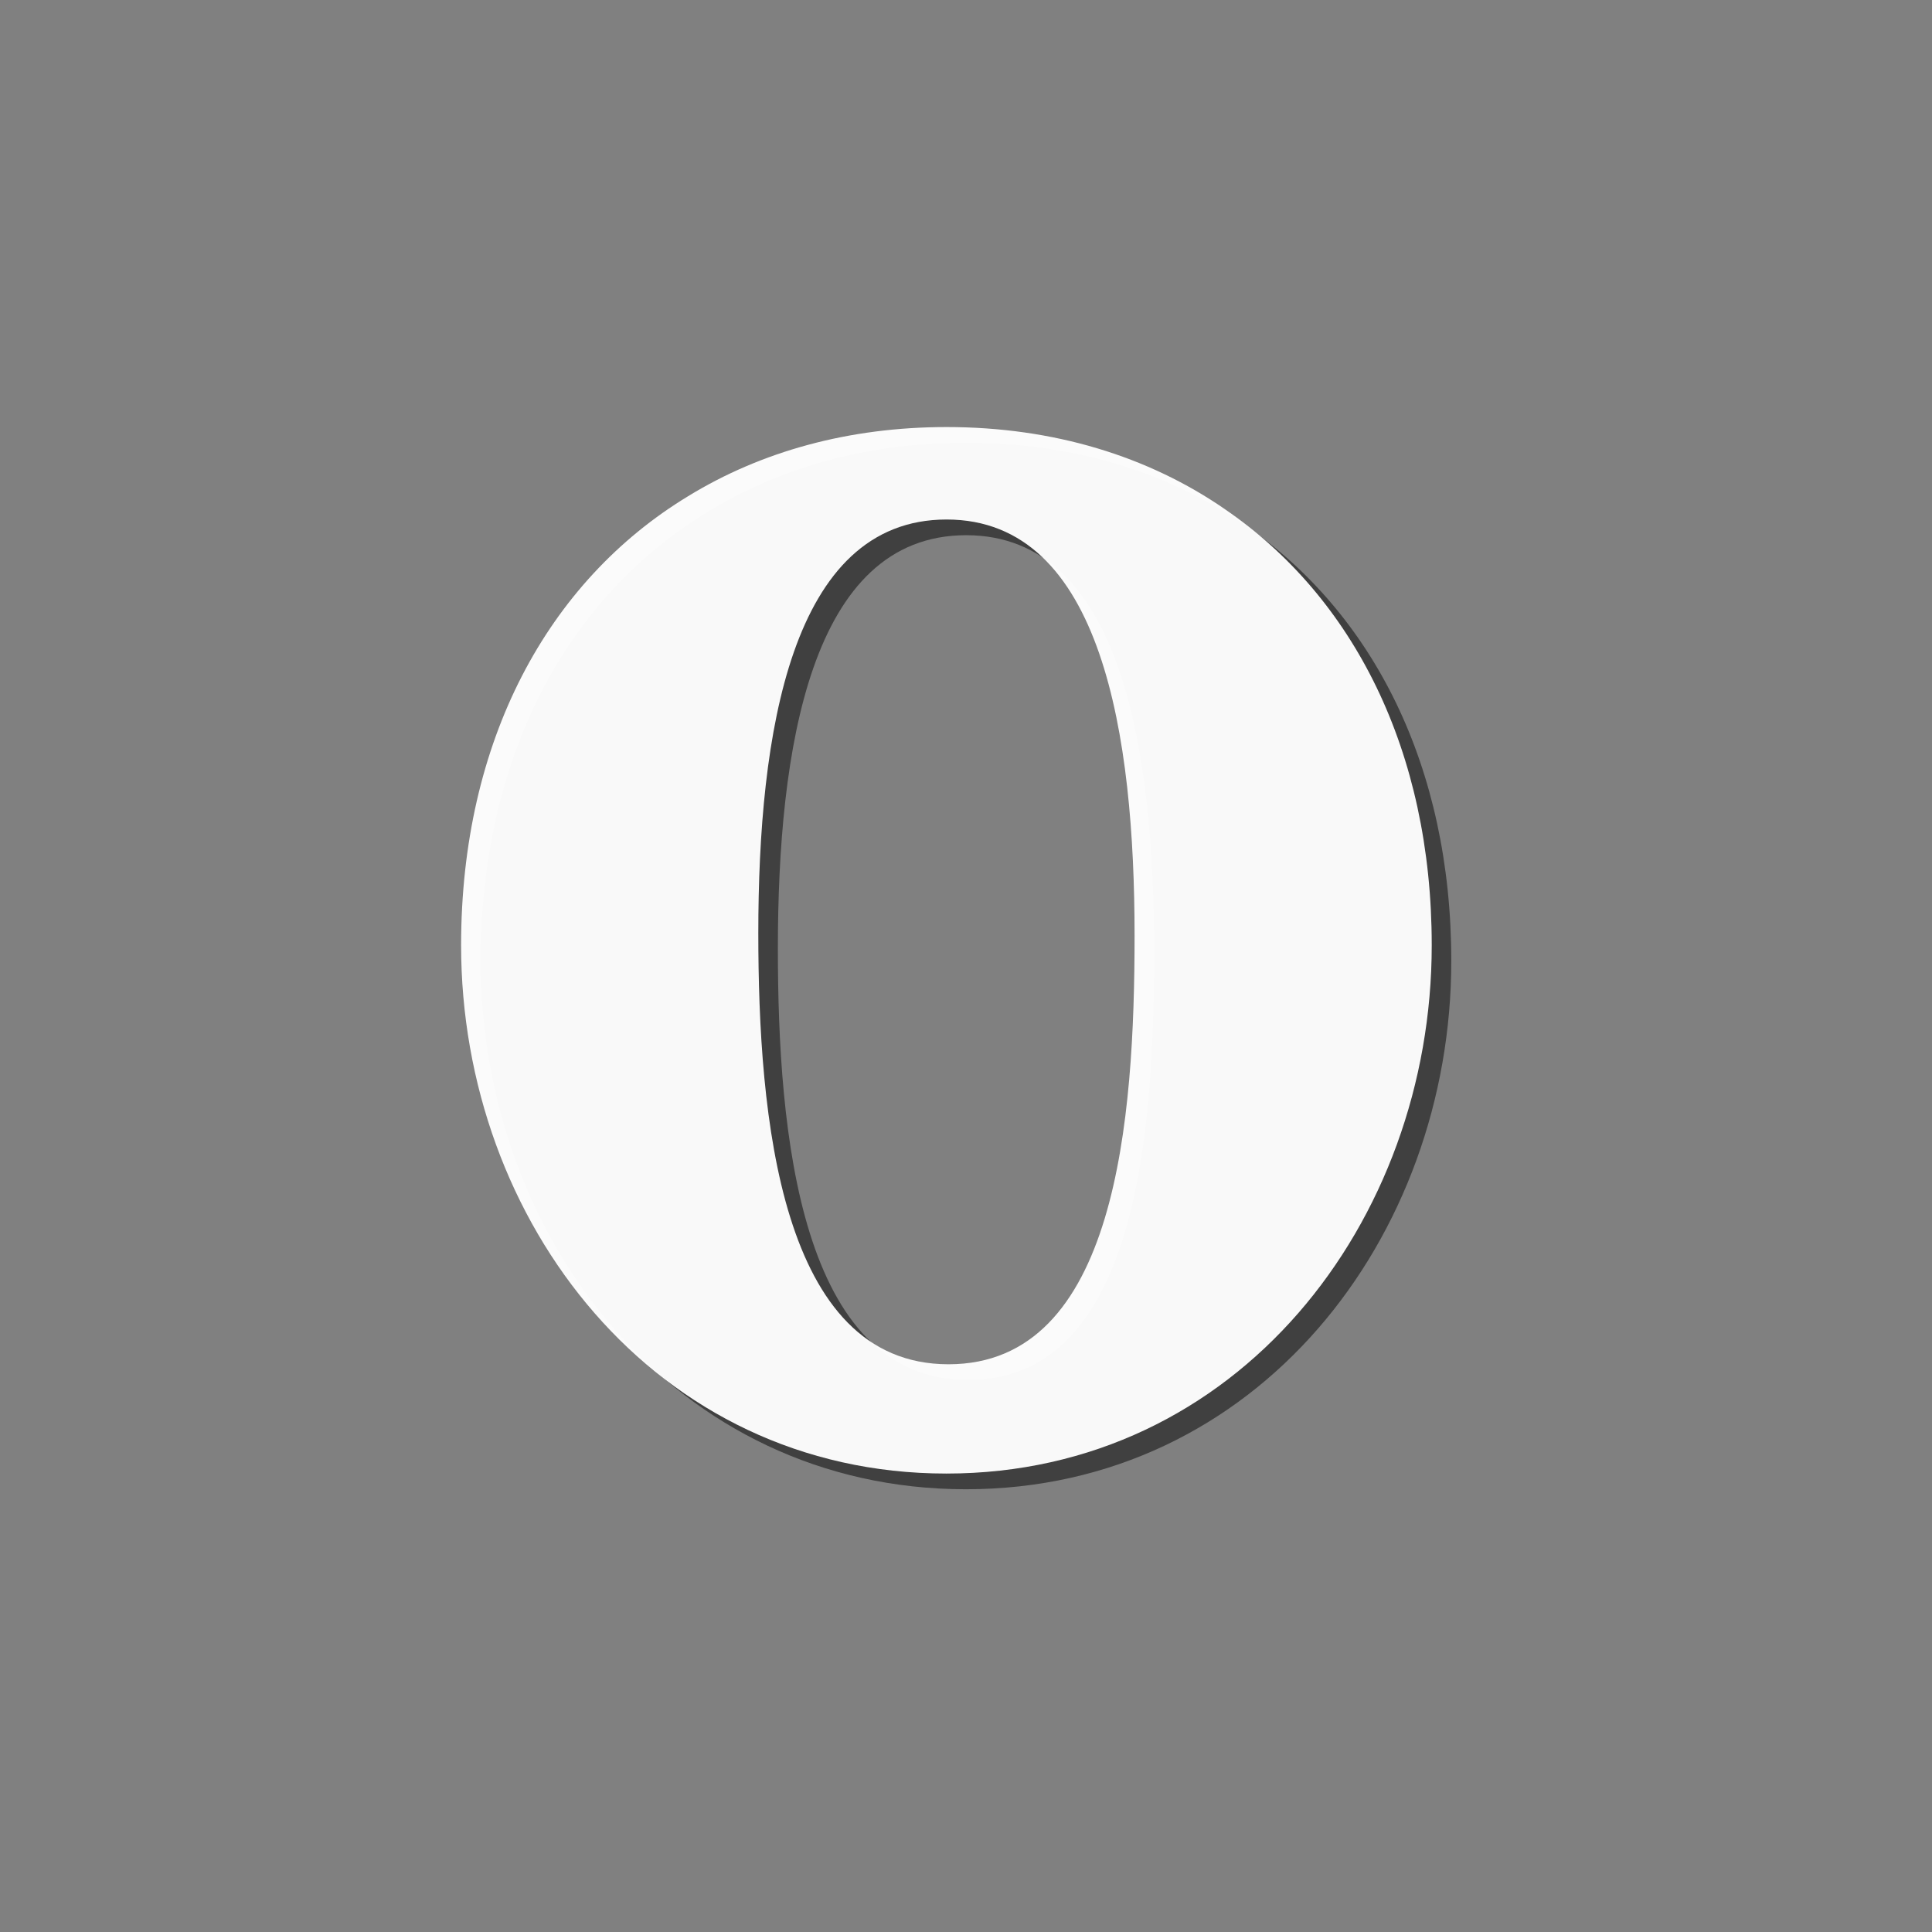 <?xml version="1.0" encoding="UTF-8" standalone="no"?>
<!-- Created with Inkscape (http://www.inkscape.org/) -->

<svg
   xmlns:dc="http://purl.org/dc/elements/1.1/"
   xmlns:cc="http://creativecommons.org/ns#"
   xmlns:rdf="http://www.w3.org/1999/02/22-rdf-syntax-ns#"
   xmlns:svg="http://www.w3.org/2000/svg"
   xmlns="http://www.w3.org/2000/svg"
   xmlns:sodipodi="http://sodipodi.sourceforge.net/DTD/sodipodi-0.dtd"
   xmlns:inkscape="http://www.inkscape.org/namespaces/inkscape"
   width="48"
   height="48"
   id="svg2"
   version="1.1"
   inkscape:version="0.48.4 r9939"
   sodipodi:docname="opera.svg">
  <rect width="100%" height="100%" fill="#808080" stroke="none"/>
  <defs
     id="defs4" />
  <sodipodi:namedview
     id="base"
     pagecolor="#ffffff"
     bordercolor="#666666"
     borderopacity="1.0"
     inkscape:pageopacity="0.0"
     inkscape:pageshadow="2"
     inkscape:zoom="5.6989126"
     inkscape:cx="-11.058599"
     inkscape:cy="25.303416"
     inkscape:document-units="px"
     inkscape:current-layer="layer1"
     showgrid="false"
     inkscape:window-width="1366"
     inkscape:window-height="719"
     inkscape:window-x="0"
     inkscape:window-y="22"
     inkscape:window-maximized="1" />
  <g
     inkscape:label="Capa 1"
     inkscape:groupmode="layer"
     id="layer1"
     transform="translate(0,-1004.362)">
    <path
       id="path4222"
       d="m 30.924,1017.406 c -1.905,-1.317 -4.262,-2.044 -6.92,-2.044 -2.431,0 -4.61,0.607 -6.422,1.718 -3.491,2.117 -5.64,6.08 -5.64,11.158 0,6.869 4.822,13.124 12.057,13.124 7.237,0 12.058,-6.255 12.058,-13.124 0,-4.828 -1.943,-8.648 -5.134,-10.832 z m -6.921,0.253 c 3.881,0 4.671,5.416 4.671,10.334 0,4.555 -0.439,10.654 -4.623,10.654 -4.184,0 -4.725,-6.159 -4.725,-10.714 6.62e-4,-4.917 0.796,-10.274 4.678,-10.274 z"
       style="fill:#000000;fill-opacity:0.498"
       inkscape:connector-curvature="0" />
    <path
       id="path4222-4"
       d="m 30.438,1017.016 c -1.905,-1.317 -4.262,-2.044 -6.92,-2.044 -2.431,0 -4.61,0.607 -6.422,1.718 -3.491,2.117 -5.64,6.08 -5.64,11.158 0,6.869 4.822,13.124 12.057,13.124 7.237,0 12.058,-6.255 12.058,-13.124 0,-4.828 -1.943,-8.648 -5.134,-10.832 z m -6.921,0.253 c 3.881,0 4.671,5.416 4.671,10.334 0,4.555 -0.439,10.654 -4.623,10.654 -4.184,0 -4.725,-6.159 -4.725,-10.714 6.62e-4,-4.917 0.796,-10.274 4.678,-10.274 z"
       style="fill:#ffffff;fill-opacity:0.968"
       inkscape:connector-curvature="0" />
  </g>
</svg>
